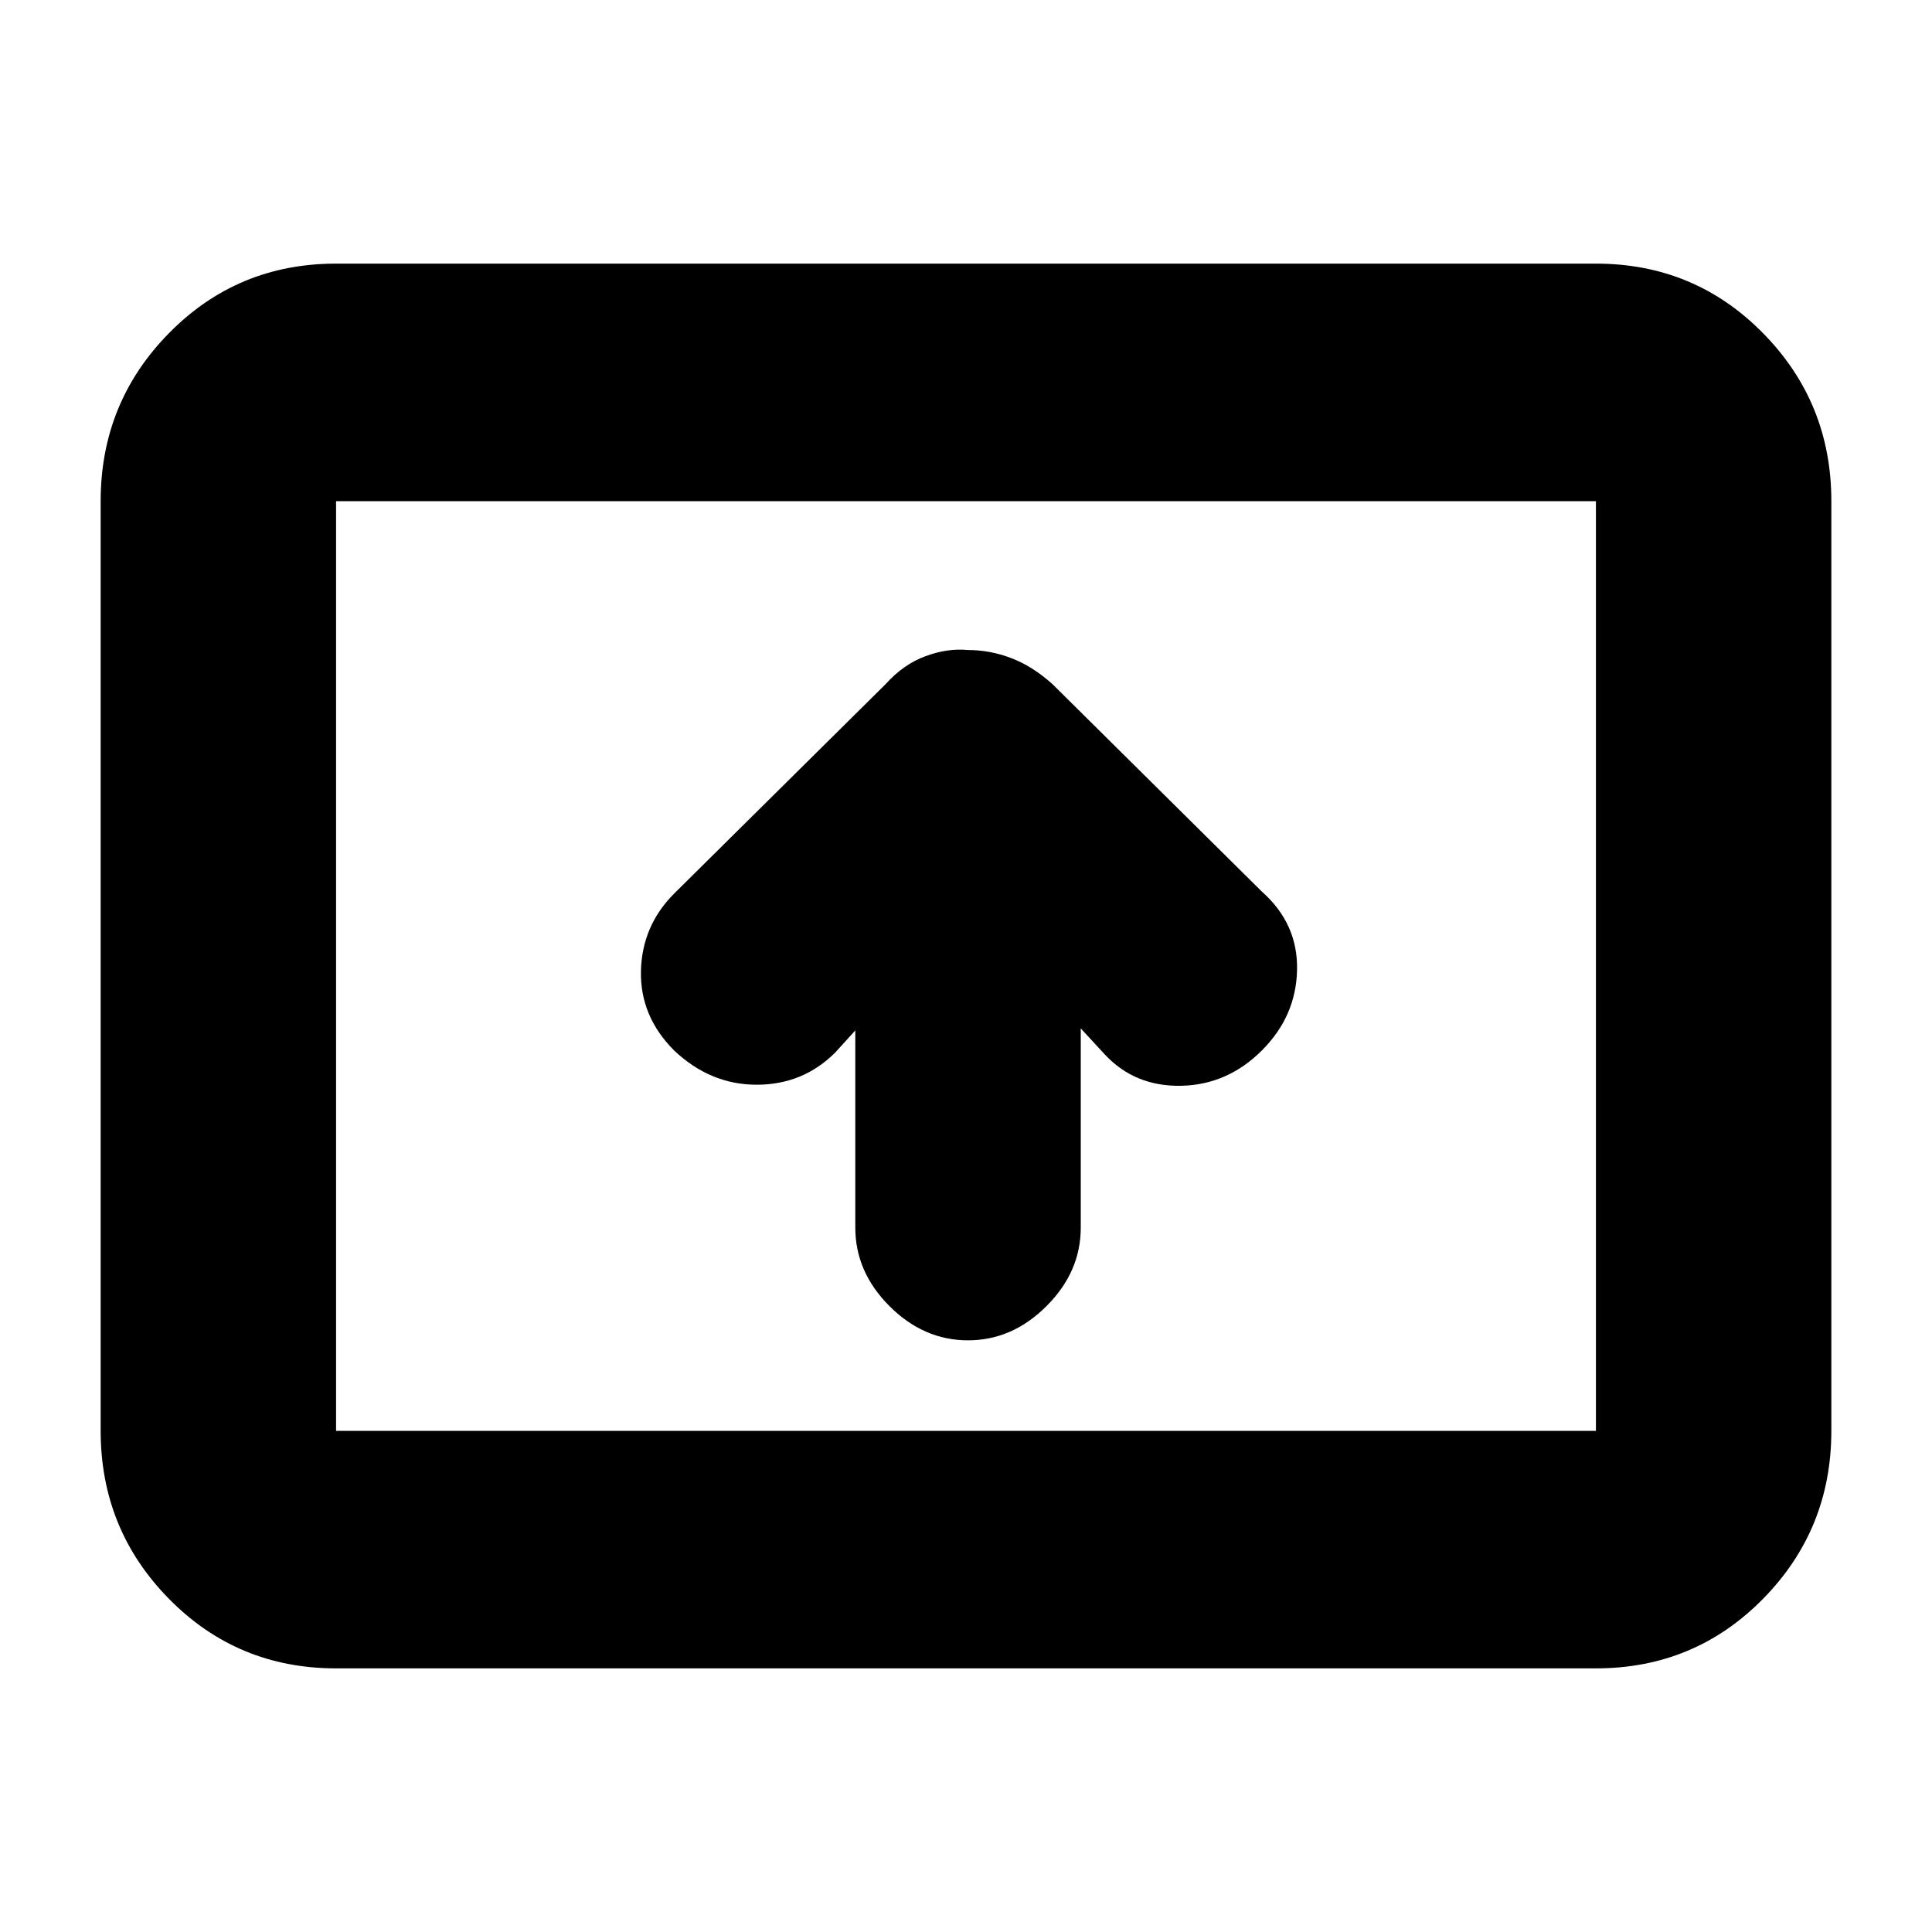 <svg xmlns="http://www.w3.org/2000/svg" height="20" width="20"><path d="M10.021 13.875Q10.479 13.875 10.833 13.521Q11.188 13.167 11.188 12.708V10.646L11.438 10.917Q11.75 11.25 12.229 11.24Q12.708 11.229 13.062 10.875Q13.417 10.521 13.427 10.042Q13.438 9.562 13.062 9.229L10.896 7.083Q10.688 6.896 10.469 6.813Q10.25 6.729 10.021 6.729Q9.812 6.708 9.583 6.792Q9.354 6.875 9.167 7.083L6.979 9.25Q6.646 9.583 6.635 10.052Q6.625 10.521 6.979 10.875Q7.354 11.229 7.833 11.229Q8.312 11.229 8.646 10.896L8.854 10.667V12.708Q8.854 13.167 9.208 13.521Q9.562 13.875 10.021 13.875ZM3.479 17.271Q2.458 17.271 1.75 16.552Q1.042 15.833 1.042 14.812V5.188Q1.042 4.167 1.75 3.448Q2.458 2.729 3.479 2.729H16.521Q17.542 2.729 18.25 3.448Q18.958 4.167 18.958 5.188V14.812Q18.958 15.833 18.25 16.552Q17.542 17.271 16.521 17.271ZM3.479 14.812Q3.479 14.812 3.479 14.812Q3.479 14.812 3.479 14.812V5.188Q3.479 5.188 3.479 5.188Q3.479 5.188 3.479 5.188Q3.479 5.188 3.479 5.188Q3.479 5.188 3.479 5.188V14.812Q3.479 14.812 3.479 14.812Q3.479 14.812 3.479 14.812ZM3.479 14.812H16.521Q16.521 14.812 16.521 14.812Q16.521 14.812 16.521 14.812V5.188Q16.521 5.188 16.521 5.188Q16.521 5.188 16.521 5.188H3.479Q3.479 5.188 3.479 5.188Q3.479 5.188 3.479 5.188V14.812Q3.479 14.812 3.479 14.812Q3.479 14.812 3.479 14.812Z"/></svg>